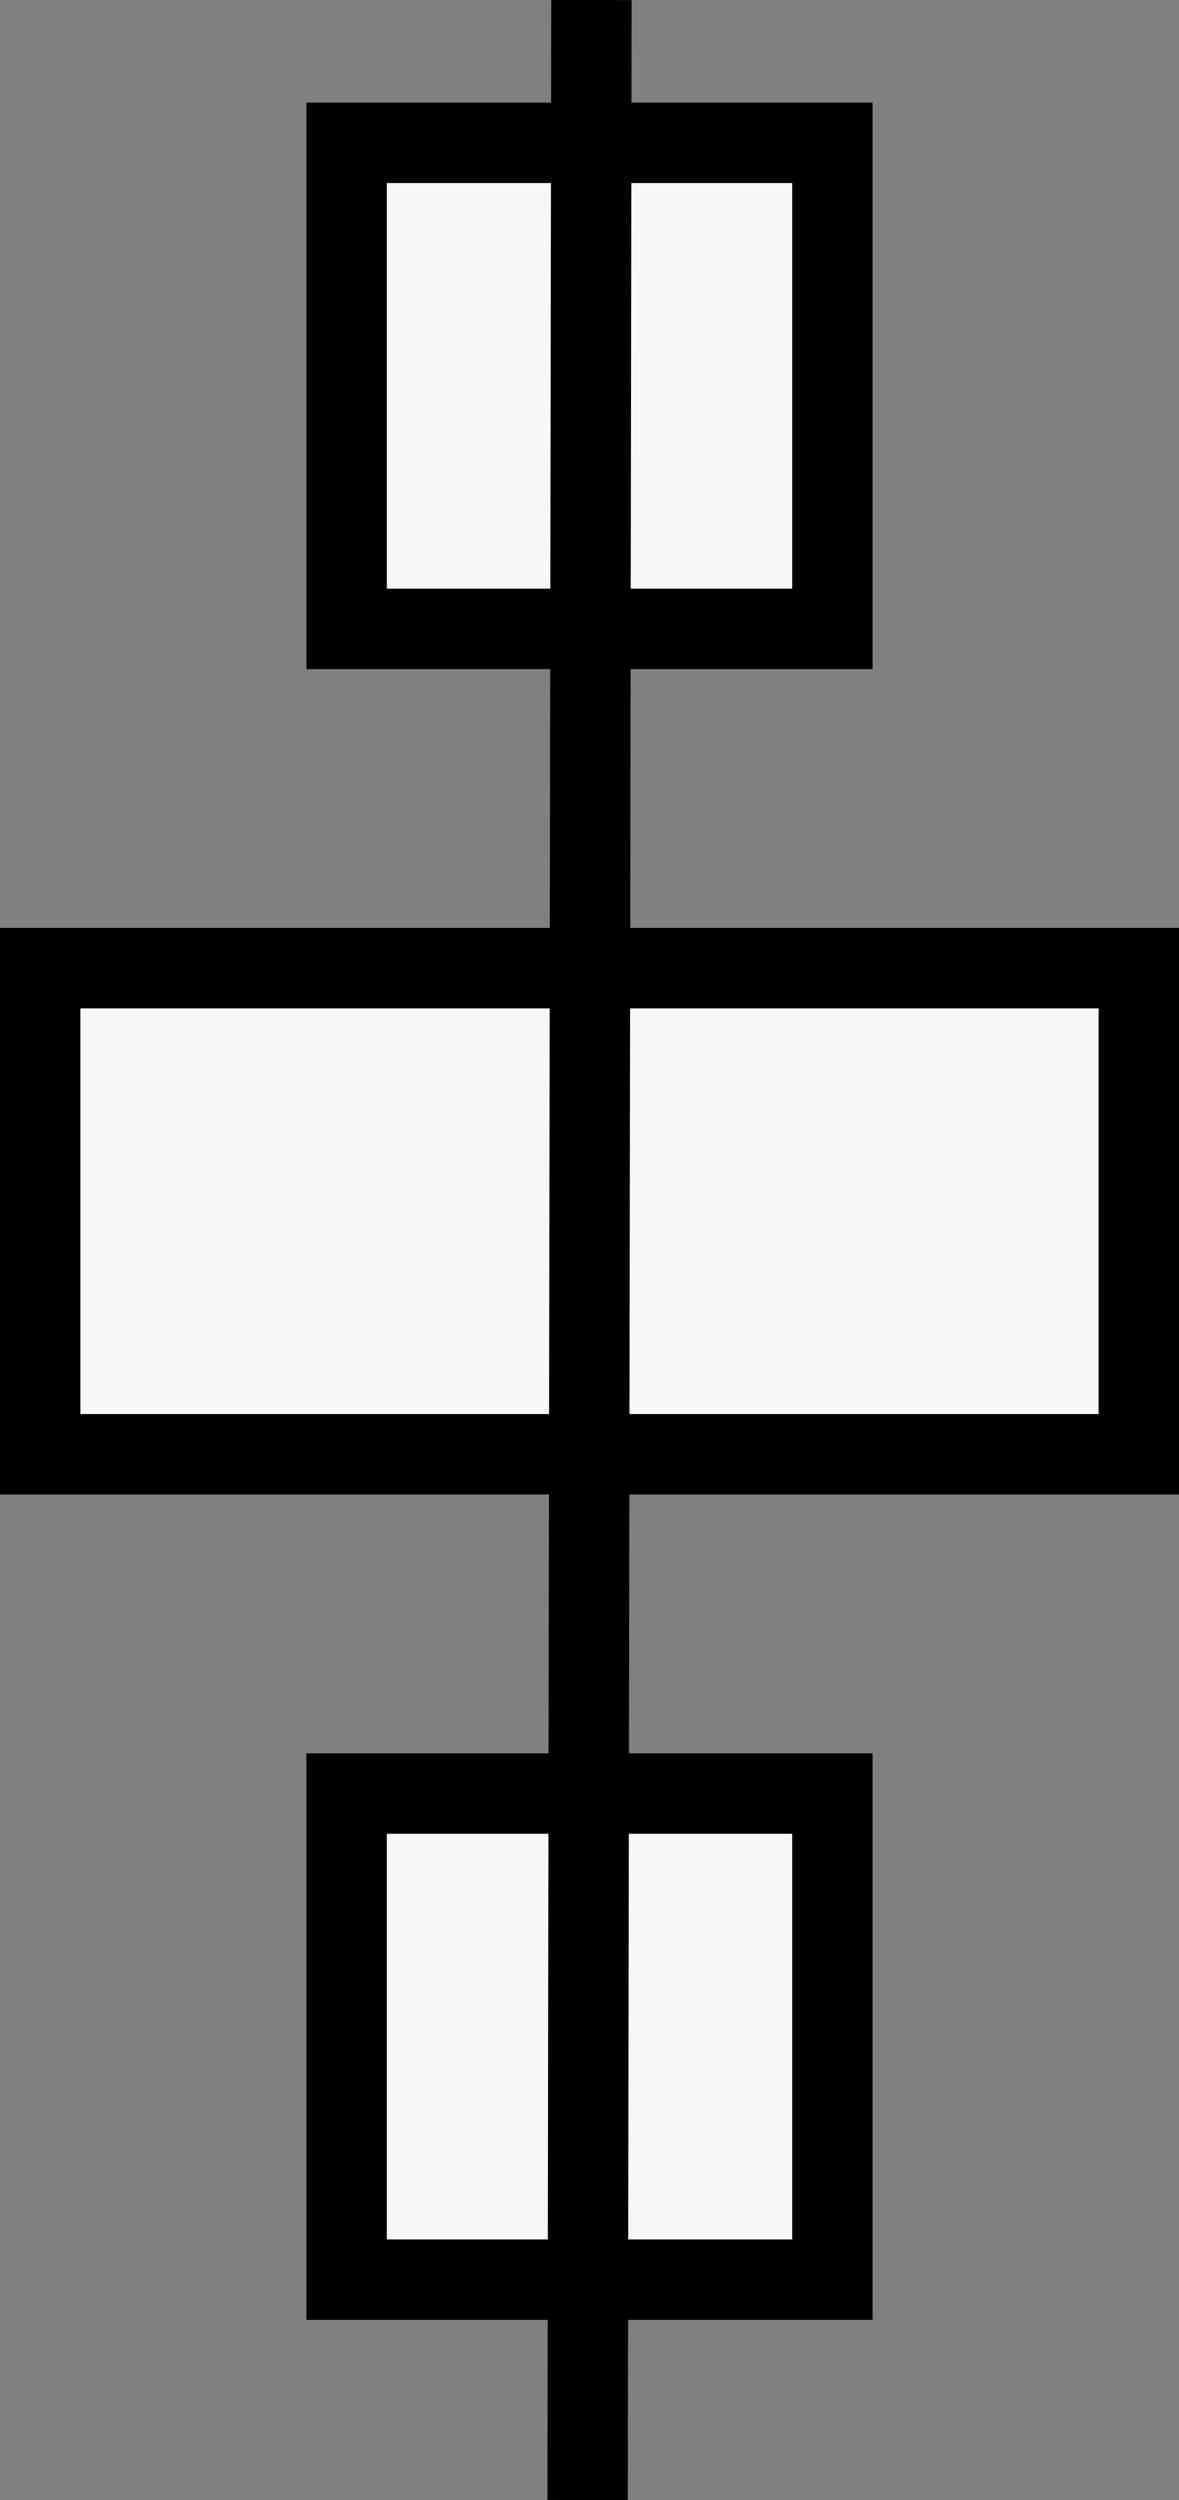 <?xml version="1.0" encoding="utf-8"?>
<!-- Generator: Adobe Illustrator 13.0.2, SVG Export Plug-In . SVG Version: 6.00 Build 14948)  -->
<!DOCTYPE svg PUBLIC "-//W3C//DTD SVG 1.1//EN" "http://www.w3.org/Graphics/SVG/1.1/DTD/svg11.dtd">
<svg version="1.1" id="Layer_1" xmlns="http://www.w3.org/2000/svg" xmlns:xlink="http://www.w3.org/1999/xlink" x="0px" y="0px"
	 width="29.338px" height="62.164px" viewBox="0 0 29.338 62.164" enable-background="new 0 0 29.338 62.164" xml:space="preserve">
<rect x="0" y="0" width="29.338" height="62.164" fill="#808080" stroke="none"/>
<rect x="8.625" y="3.551" fill="#F7F7F5" stroke="#000000" stroke-width="2" width="12.088" height="12.086"/>
<rect x="1" y="24.073" fill="#F7F7F5" stroke="#000000" stroke-width="2" width="27.338" height="12.087"/>
<rect x="8.625" y="44.596" fill="#F7F7F5" stroke="#000000" stroke-width="2" width="12.088" height="12.087"/>
<line fill="#F7F7F5" stroke="#000000" stroke-width="2" x1="14.717" y1="0.001" x2="14.622" y2="62.162"/>
</svg>
